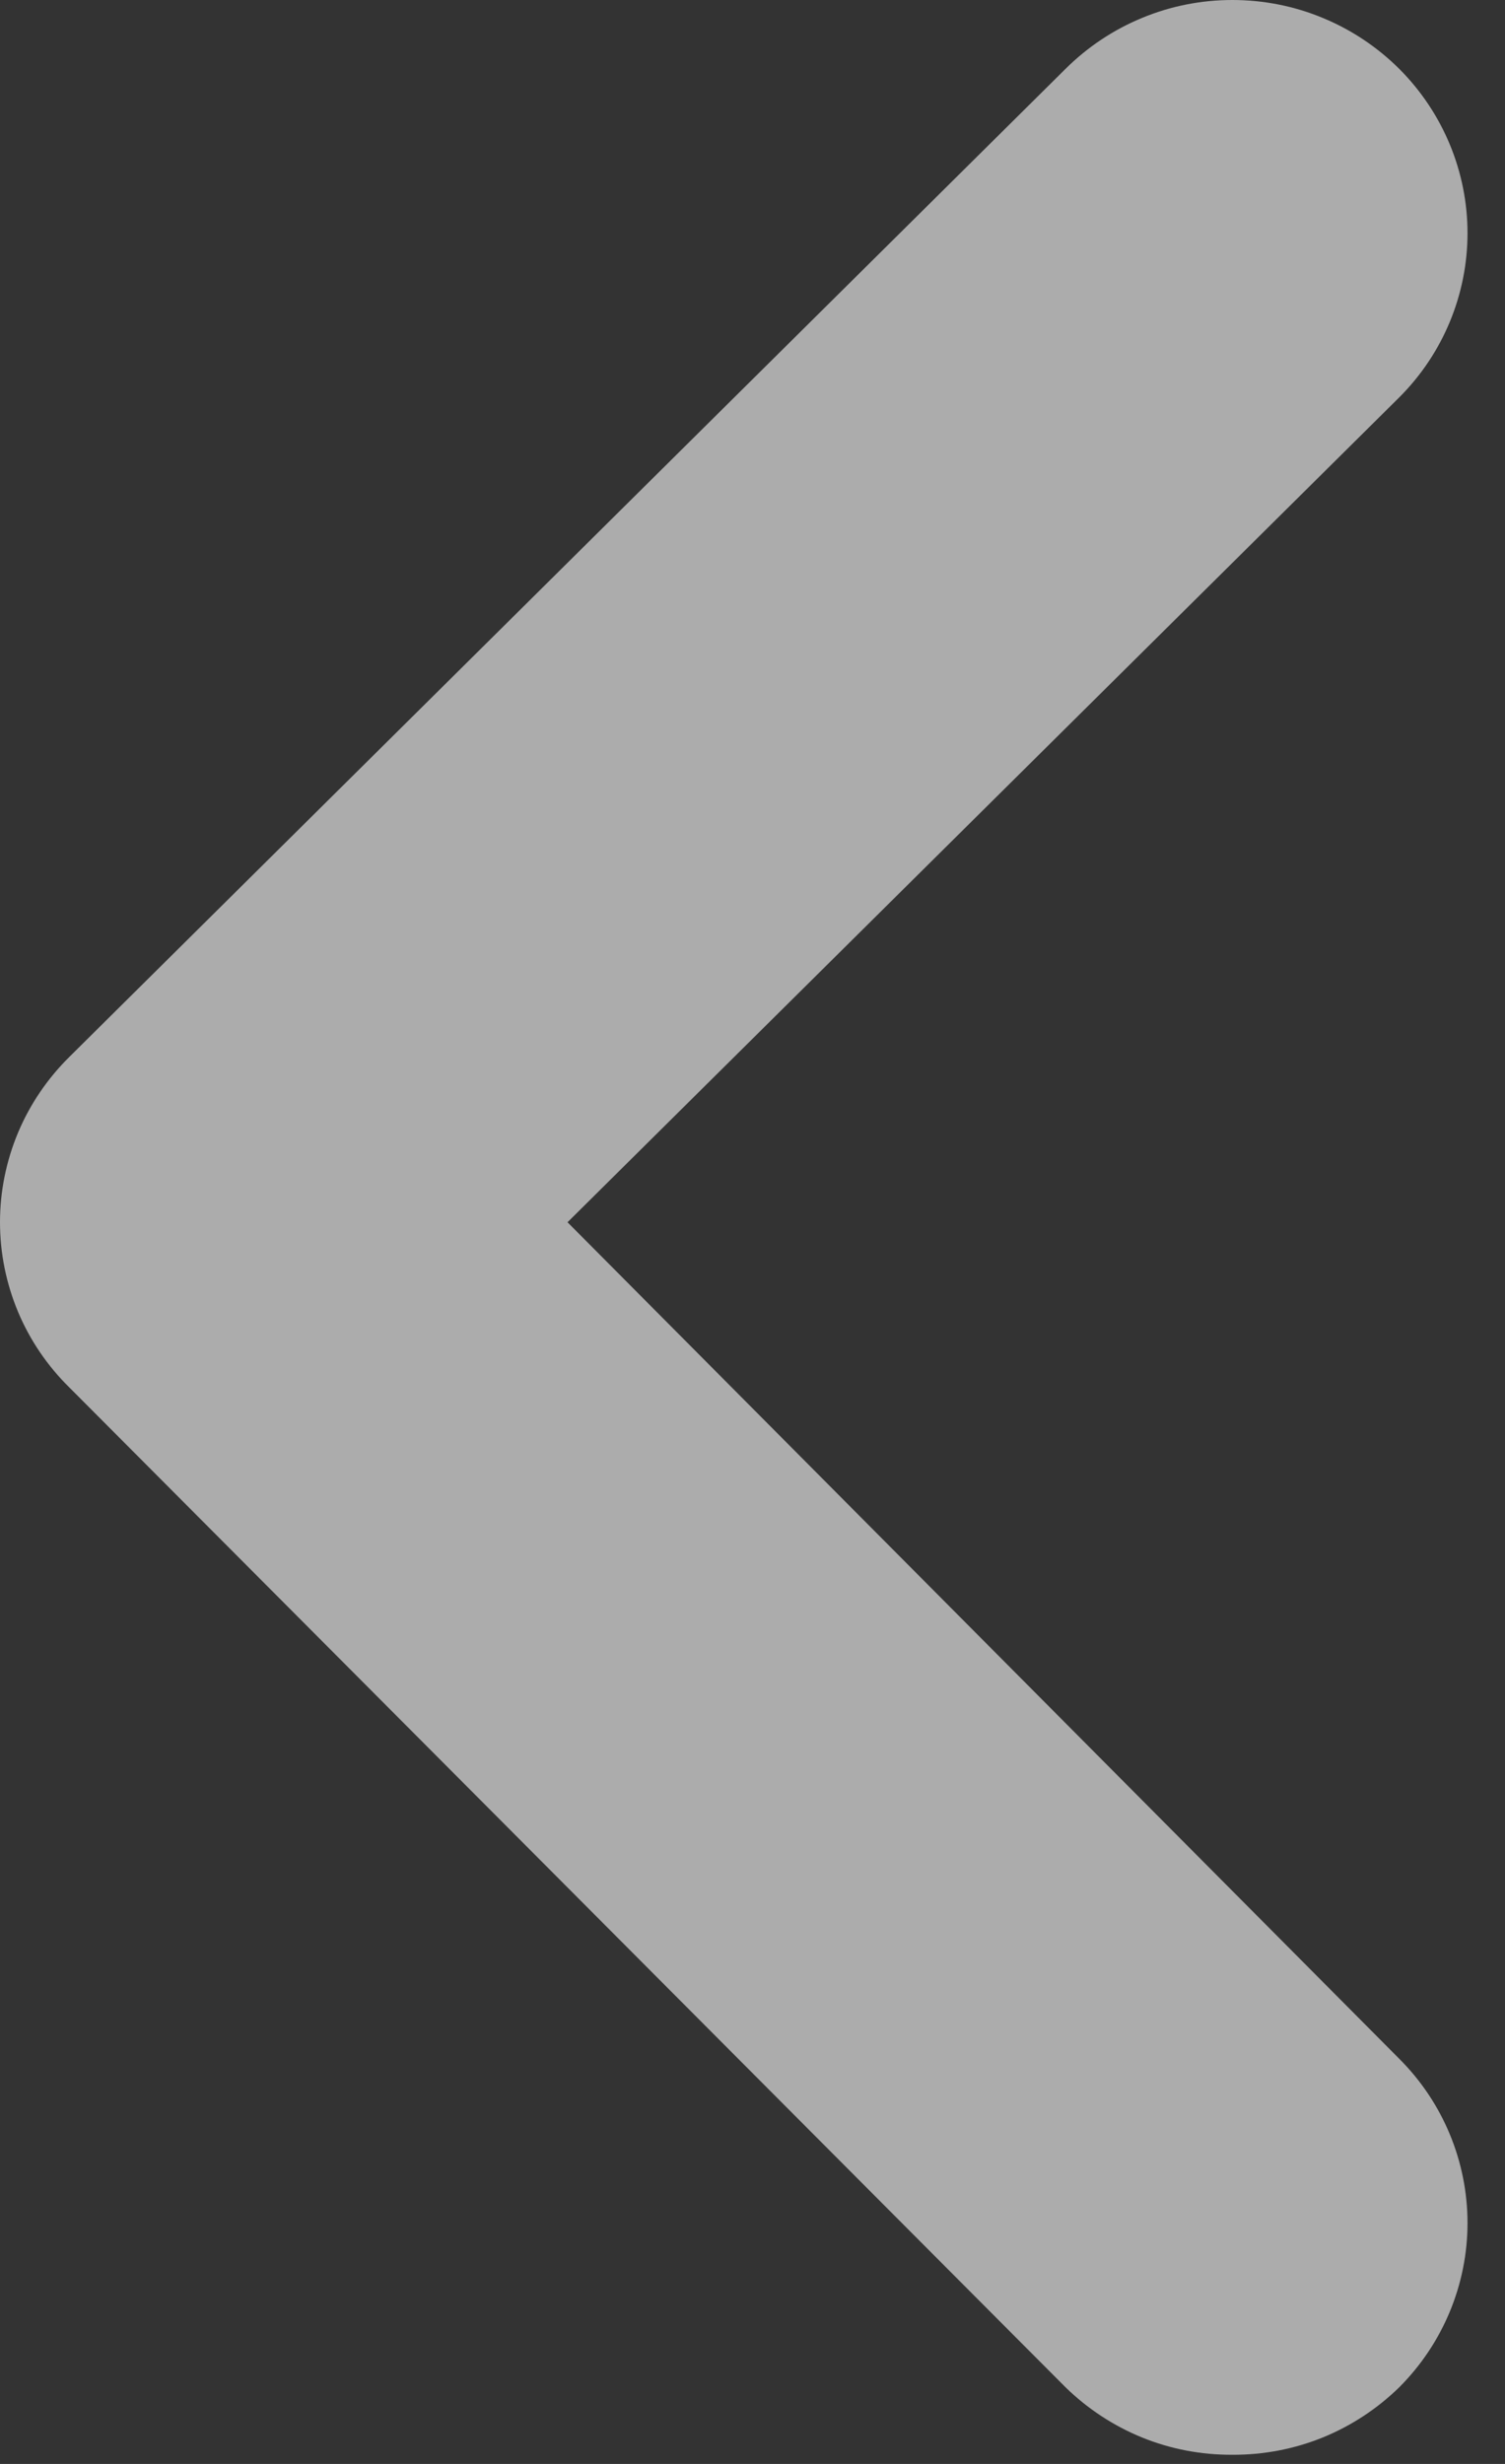 <svg width="11" height="18" viewBox="0 0 11 18" fill="none" xmlns="http://www.w3.org/2000/svg">
<rect x="0" y="0" width="11" height="18" fill="#333333" stroke="none"/>
<path d="M4.148 8.929L10.227 2.903C10.546 2.585 10.726 2.153 10.726 1.703C10.726 1.254 10.546 0.822 10.227 0.503C10.067 0.344 9.877 0.217 9.668 0.131C9.459 0.044 9.234 0 9.007 0C8.781 0 8.556 0.044 8.347 0.131C8.138 0.217 7.948 0.344 7.788 0.503L0.508 7.72C0.347 7.879 0.219 8.067 0.132 8.274C0.045 8.482 0 8.704 0 8.929C0 9.154 0.045 9.376 0.132 9.584C0.219 9.791 0.347 9.979 0.508 10.137L7.788 17.44C7.949 17.597 8.139 17.722 8.348 17.807C8.557 17.892 8.781 17.934 9.007 17.933C9.233 17.934 9.457 17.892 9.667 17.807C9.876 17.722 10.066 17.597 10.227 17.44C10.546 17.121 10.726 16.689 10.726 16.24C10.726 15.79 10.546 15.358 10.227 15.04L4.148 8.929Z" fill="white" fill-opacity="0.59"/>
</svg>
